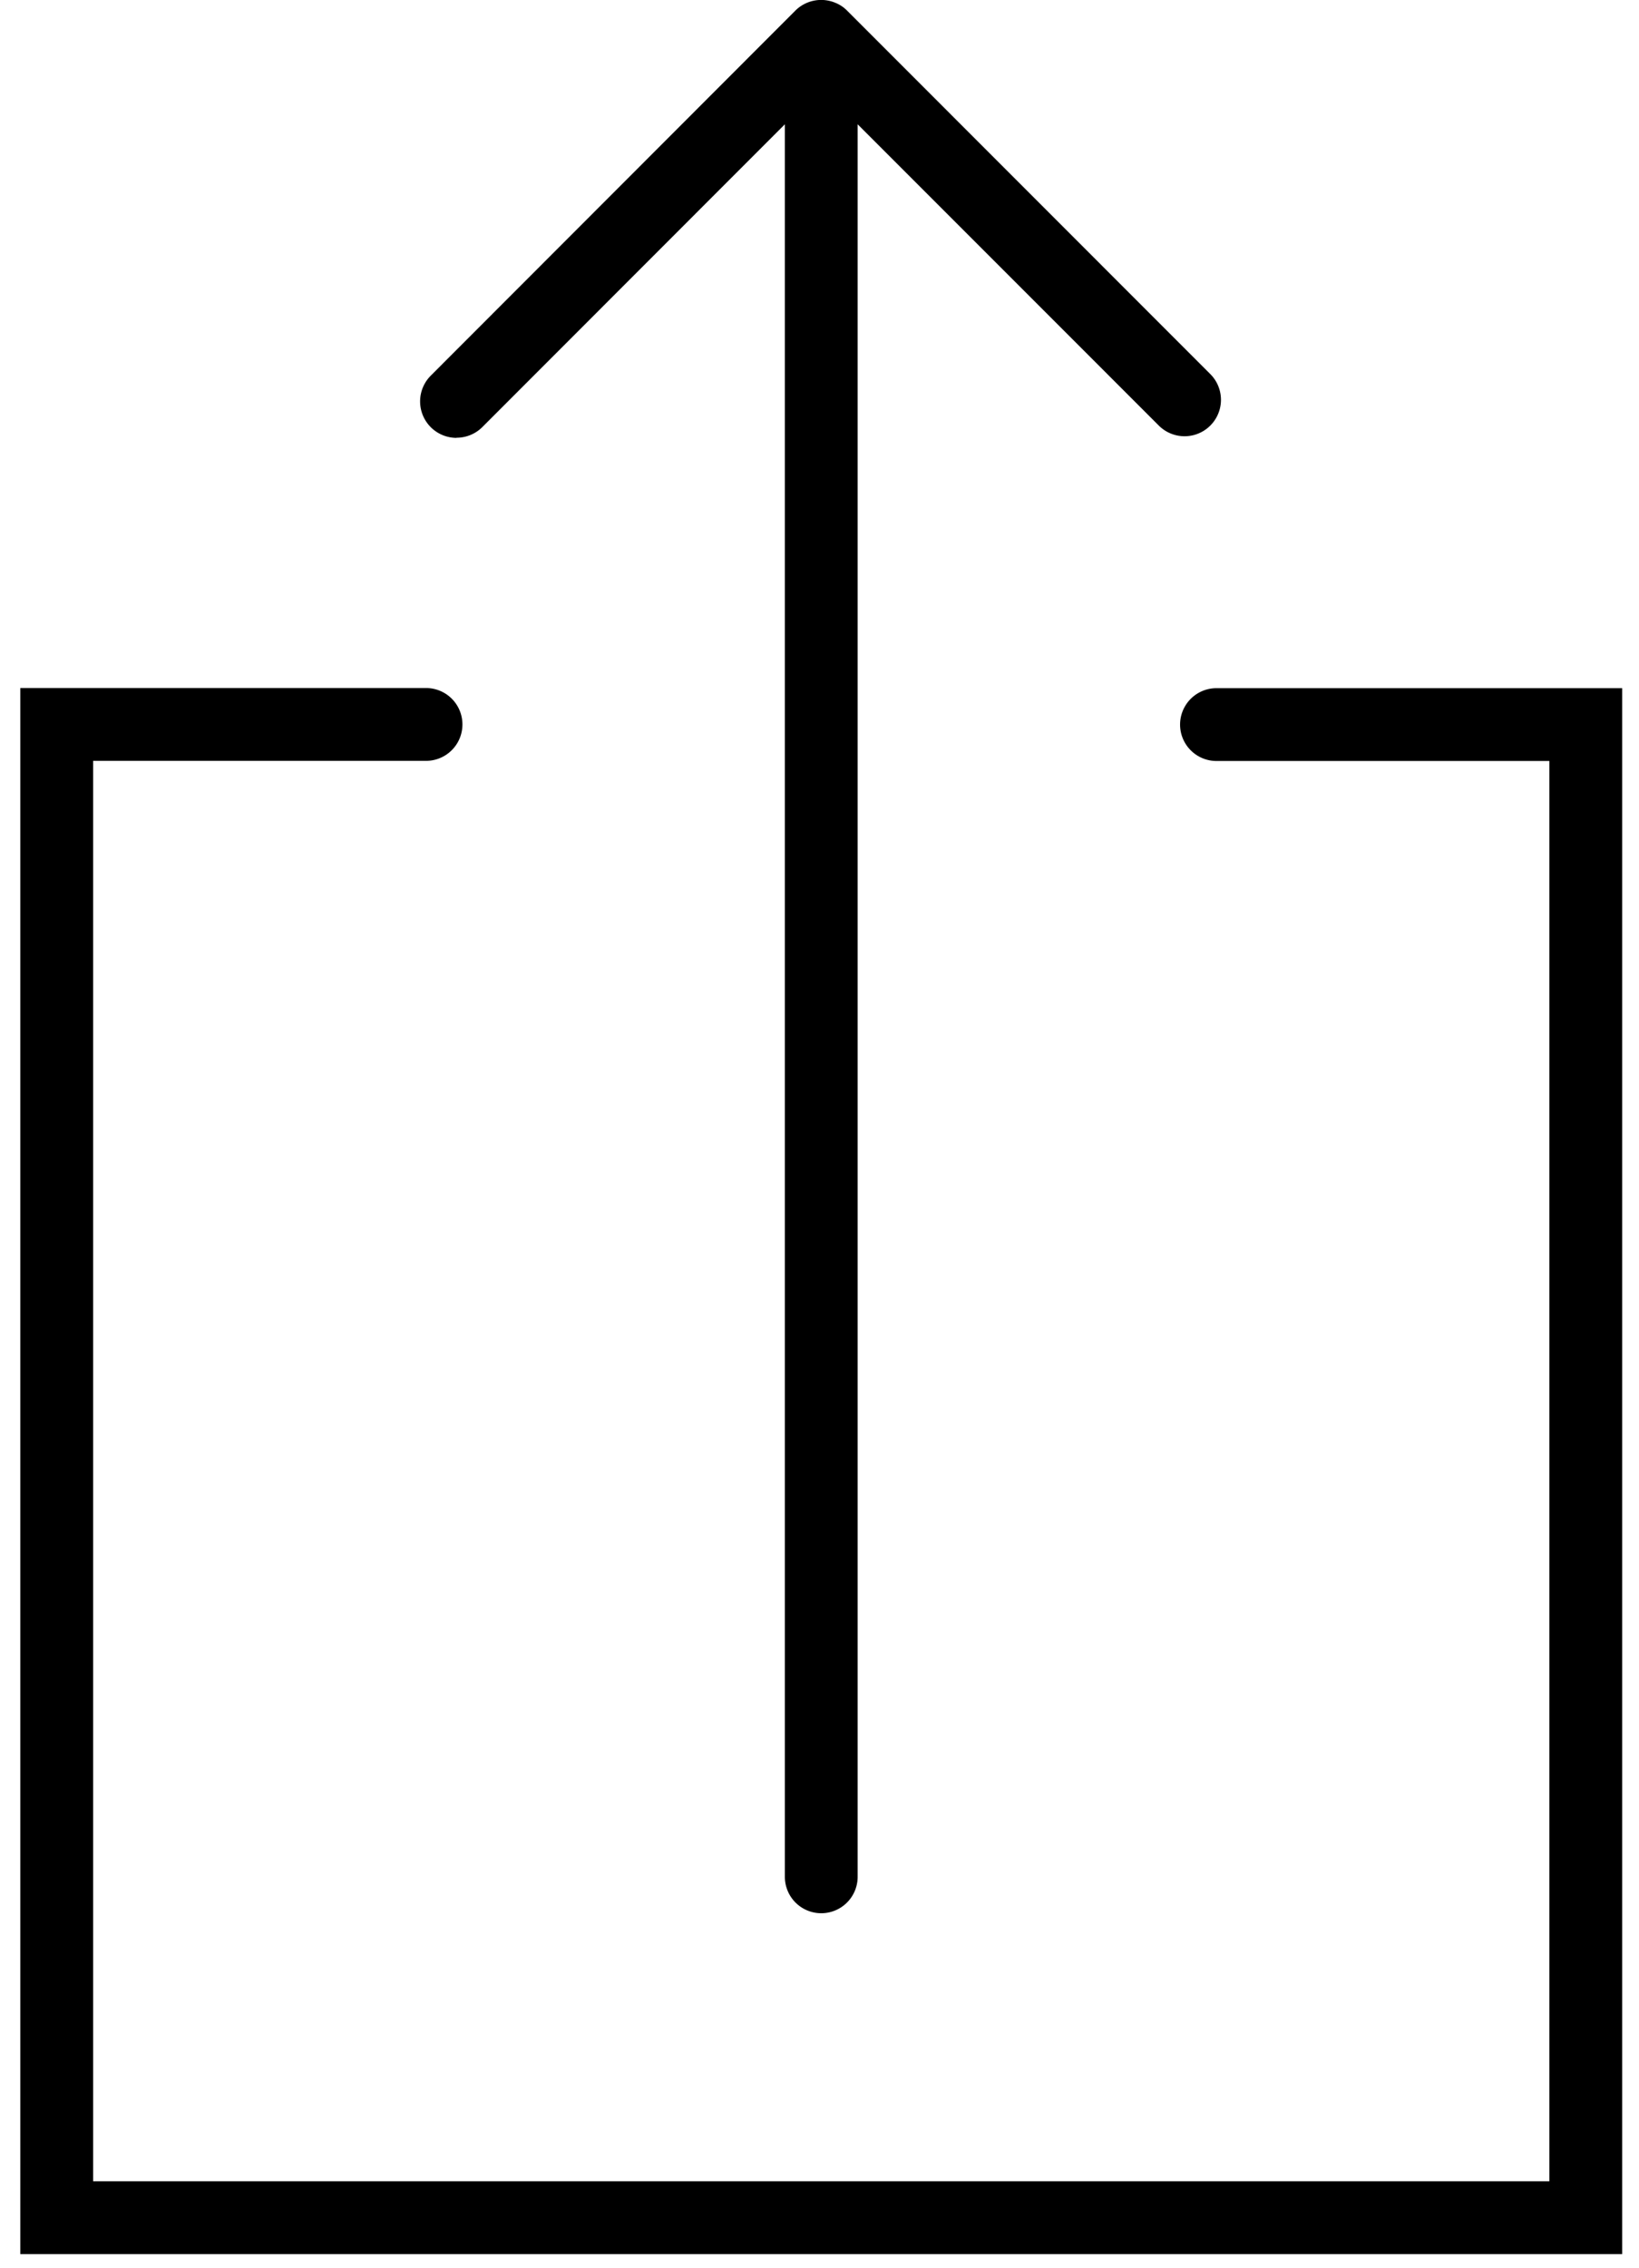 <svg id="share" data-name="Layer 1" xmlns="http://www.w3.org/2000/svg" viewBox="0 0 467 646">
  <title>share</title>
  <g>
    <path d="M130.06,124.67a10.38,10.38,0,0,0,7.34-3L223.63,35.4V534.54a10.37,10.37,0,0,0,20.74,0V35.4l85.81,85.81a10.37,10.37,0,0,0,14.67-14.67L241.34,3A9.91,9.91,0,0,0,238,.79,10.43,10.43,0,0,0,226.64,3L122.73,107a10.38,10.38,0,0,0,7.33,17.71Z"/>
    <path d="M346.61,196a10.37,10.37,0,0,0,0,20.74h94.85V621.25H26.54V216.7h94.85a10.37,10.37,0,0,0,0-20.74H5.79V642H462.21V196Z"/>
  </g>
</svg>
